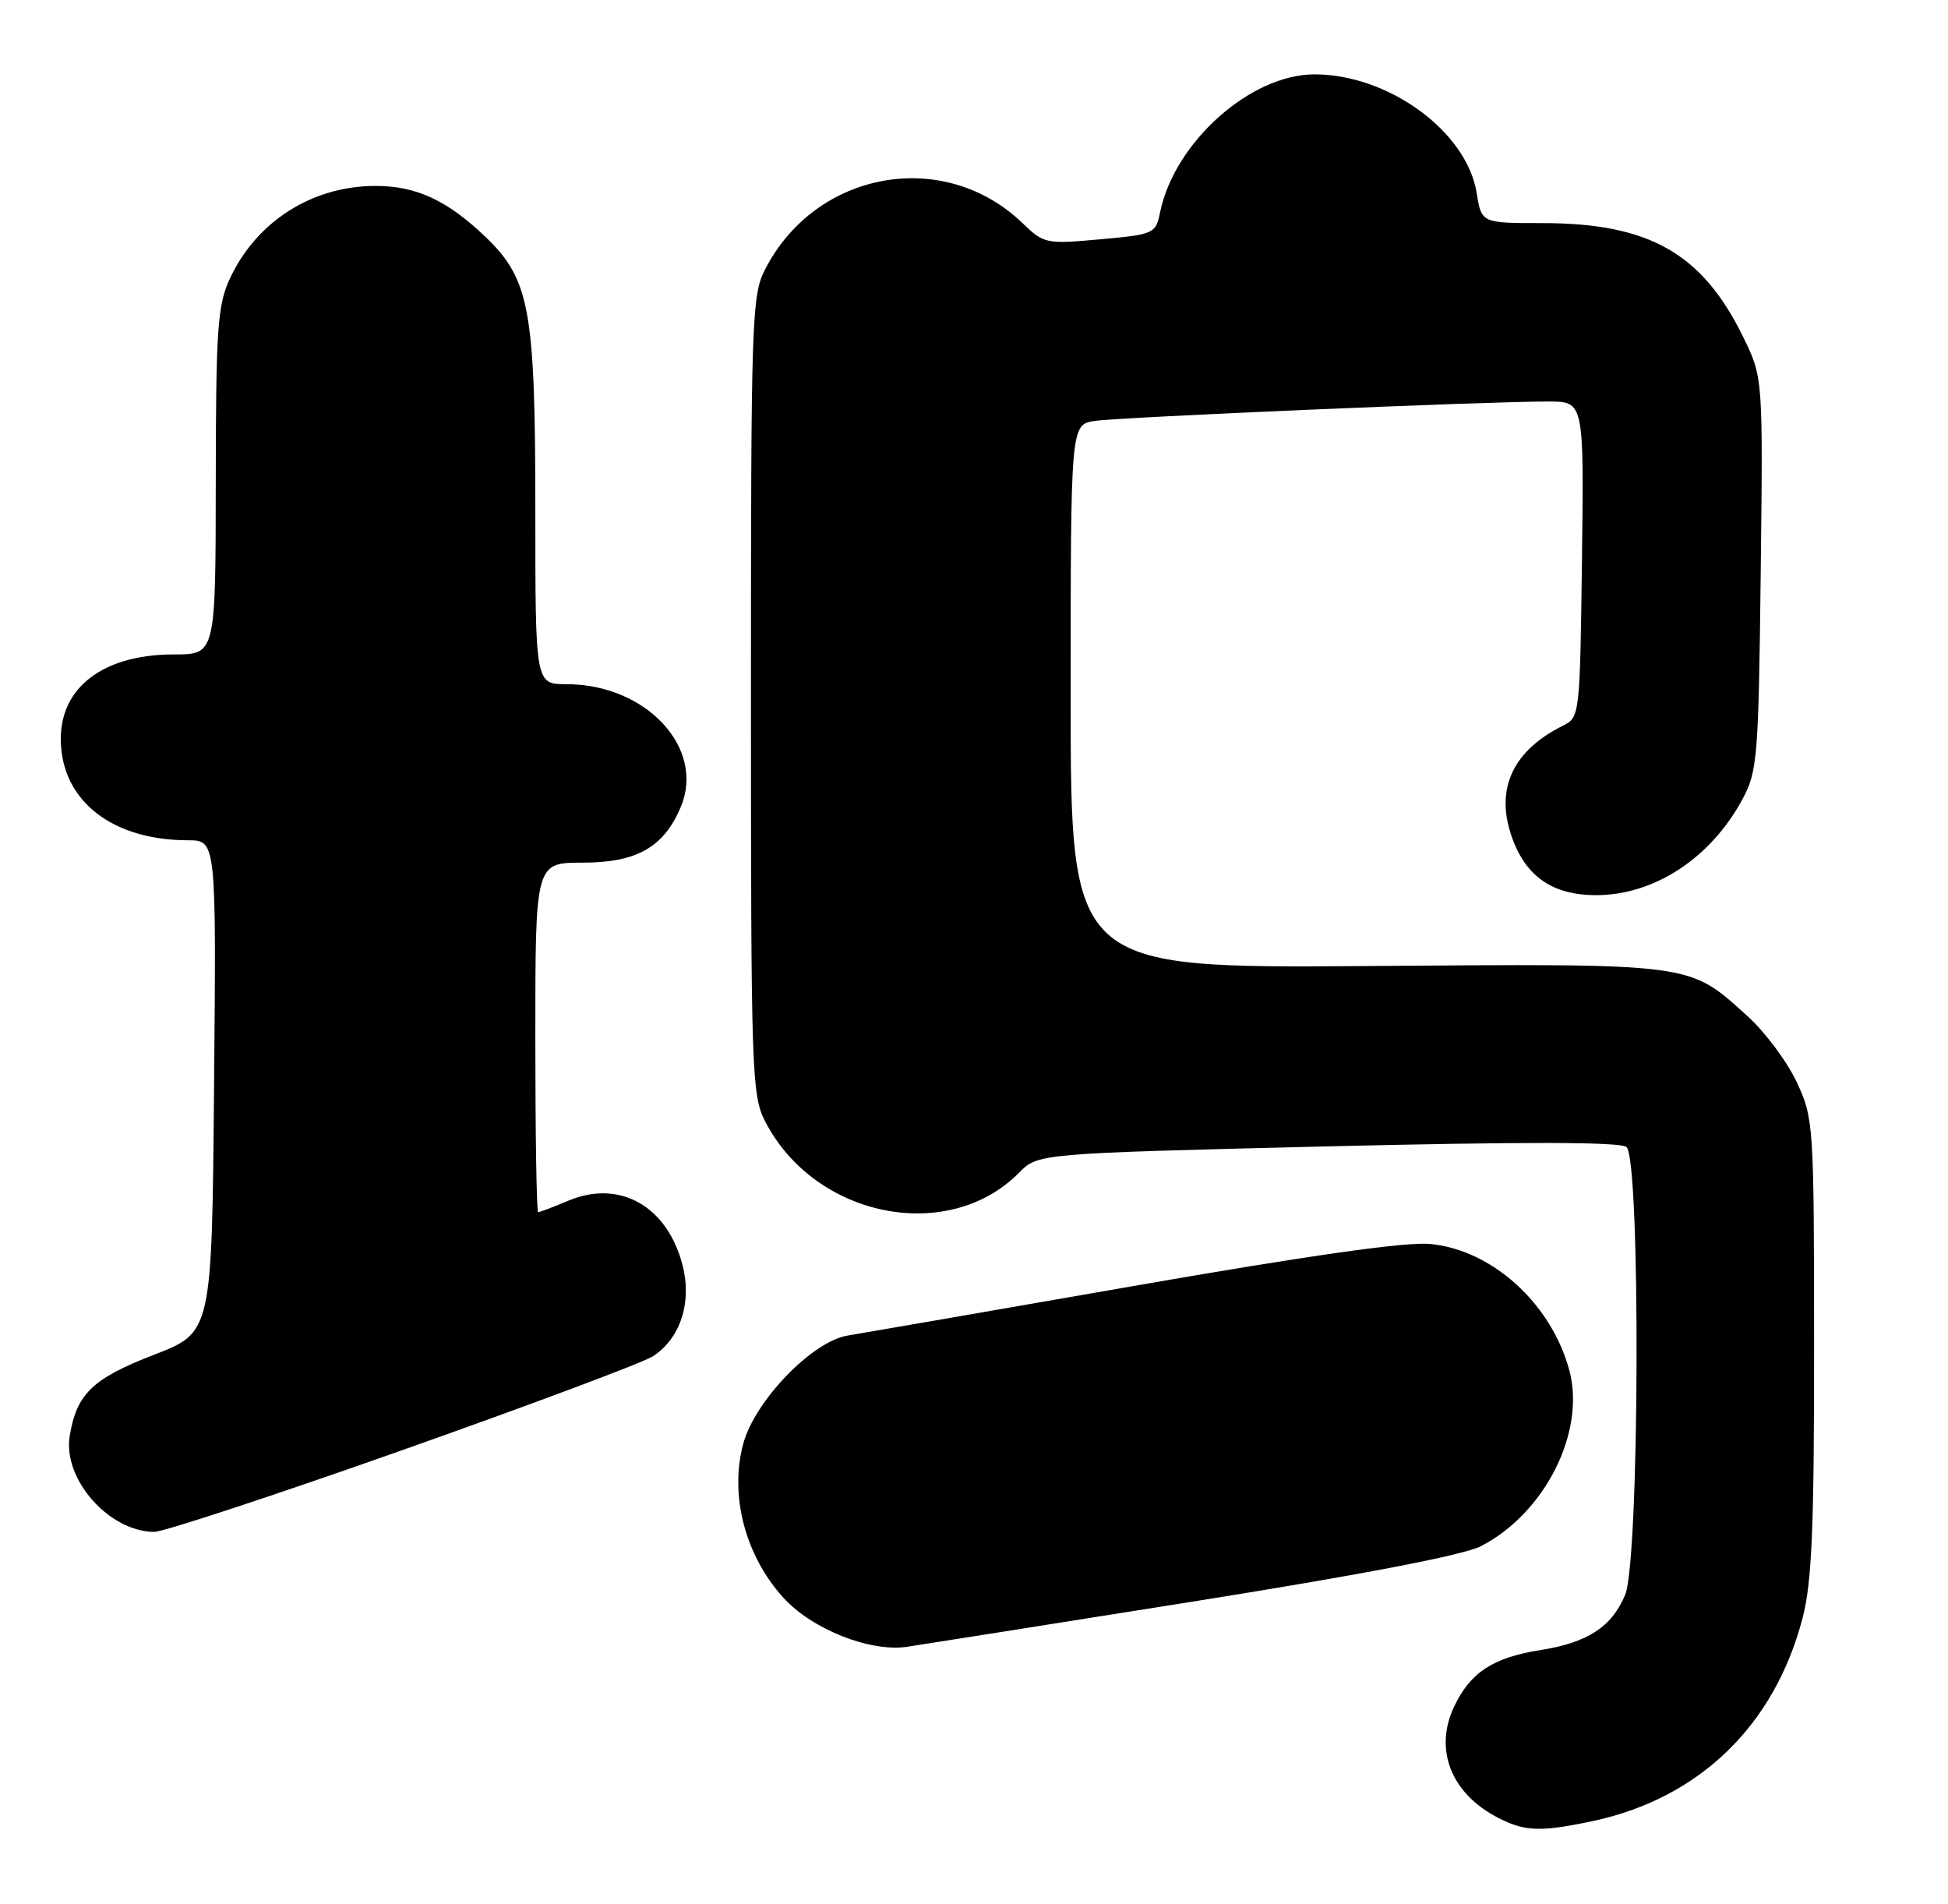 <?xml version="1.0" encoding="UTF-8" standalone="no"?>
<!DOCTYPE svg PUBLIC "-//W3C//DTD SVG 1.1//EN" "http://www.w3.org/Graphics/SVG/1.1/DTD/svg11.dtd" >
<svg xmlns="http://www.w3.org/2000/svg" xmlns:xlink="http://www.w3.org/1999/xlink" version="1.1" viewBox="0 0 262 256">
 <g >
 <path fill="currentColor"
d=" M 214.20 244.88 C 228.54 241.83 238.68 232.03 242.45 217.54 C 243.69 212.78 244.00 205.44 243.99 181.04 C 243.98 151.15 243.93 150.39 241.65 145.50 C 240.36 142.75 237.39 138.77 235.05 136.65 C 227.02 129.41 228.18 129.57 183.75 129.90 C 144.00 130.19 144.00 130.19 144.00 93.64 C 144.00 57.09 144.00 57.09 147.25 56.60 C 150.69 56.09 200.18 53.97 208.27 53.99 C 213.04 54.00 213.04 54.00 212.77 75.22 C 212.50 96.21 212.47 96.46 210.21 97.58 C 203.46 100.95 201.09 106.06 203.31 112.47 C 205.18 117.87 208.82 120.39 214.75 120.37 C 222.53 120.34 230.09 115.37 234.34 107.50 C 236.37 103.74 236.52 101.92 236.81 77.14 C 237.12 50.77 237.12 50.77 234.45 45.31 C 228.94 34.05 221.80 30.00 207.45 30.00 C 199.26 30.00 199.26 30.00 198.61 25.96 C 197.29 17.69 186.76 10.00 176.79 10.00 C 168.20 10.00 157.99 19.10 156.04 28.50 C 155.44 31.43 155.25 31.52 147.96 32.18 C 140.69 32.84 140.42 32.79 137.50 29.98 C 126.94 19.84 109.73 22.94 102.91 36.21 C 101.10 39.73 101.00 42.74 101.00 93.50 C 101.00 144.26 101.10 147.27 102.91 150.79 C 109.56 163.72 127.51 167.35 137.06 157.69 C 139.63 155.10 139.63 155.10 178.56 154.15 C 204.88 153.52 217.91 153.54 218.75 154.23 C 220.67 155.79 220.52 209.81 218.58 214.45 C 216.78 218.76 213.54 220.88 207.18 221.88 C 200.81 222.89 197.75 224.89 195.58 229.47 C 192.83 235.27 195.17 241.19 201.50 244.44 C 205.09 246.29 207.20 246.36 214.20 244.88 Z  M 160.00 215.43 C 183.01 211.77 196.78 209.13 199.14 207.93 C 207.77 203.52 213.30 192.56 211.07 184.27 C 208.65 175.28 200.68 168.05 192.32 167.27 C 189.12 166.96 175.75 168.86 152.50 172.92 C 133.25 176.27 115.92 179.28 114.00 179.59 C 109.22 180.38 101.52 188.37 99.96 194.15 C 98.10 201.06 100.22 209.19 105.37 214.85 C 109.23 219.09 117.02 222.18 122.00 221.44 C 123.38 221.24 140.47 218.53 160.00 215.43 Z  M 54.24 194.95 C 71.43 188.87 86.55 183.21 87.83 182.37 C 91.50 179.97 93.08 175.16 91.82 170.20 C 89.80 162.22 83.38 158.56 76.48 161.44 C 74.43 162.30 72.59 163.00 72.38 163.00 C 72.17 163.00 72.00 152.43 72.00 139.50 C 72.00 116.00 72.00 116.00 78.37 116.00 C 85.64 116.00 89.30 113.92 91.57 108.49 C 94.88 100.56 86.90 92.00 76.18 92.00 C 72.00 92.00 72.00 92.00 72.00 68.68 C 72.00 41.61 71.26 37.58 65.28 31.84 C 60.16 26.94 55.98 25.00 50.52 25.00 C 41.98 25.00 34.47 29.79 30.90 37.50 C 29.26 41.03 29.04 44.26 29.02 64.75 C 29.00 88.00 29.00 88.00 23.40 88.00 C 13.12 88.00 7.22 93.16 8.30 101.22 C 9.27 108.43 15.83 112.98 25.29 112.99 C 29.09 113.00 29.09 113.00 28.79 146.08 C 28.50 179.16 28.50 179.16 20.72 182.17 C 12.44 185.36 10.28 187.45 9.37 193.14 C 8.45 198.92 14.67 205.95 20.74 205.99 C 21.97 205.99 37.05 201.03 54.24 194.95 Z "/>
</g>
</svg>